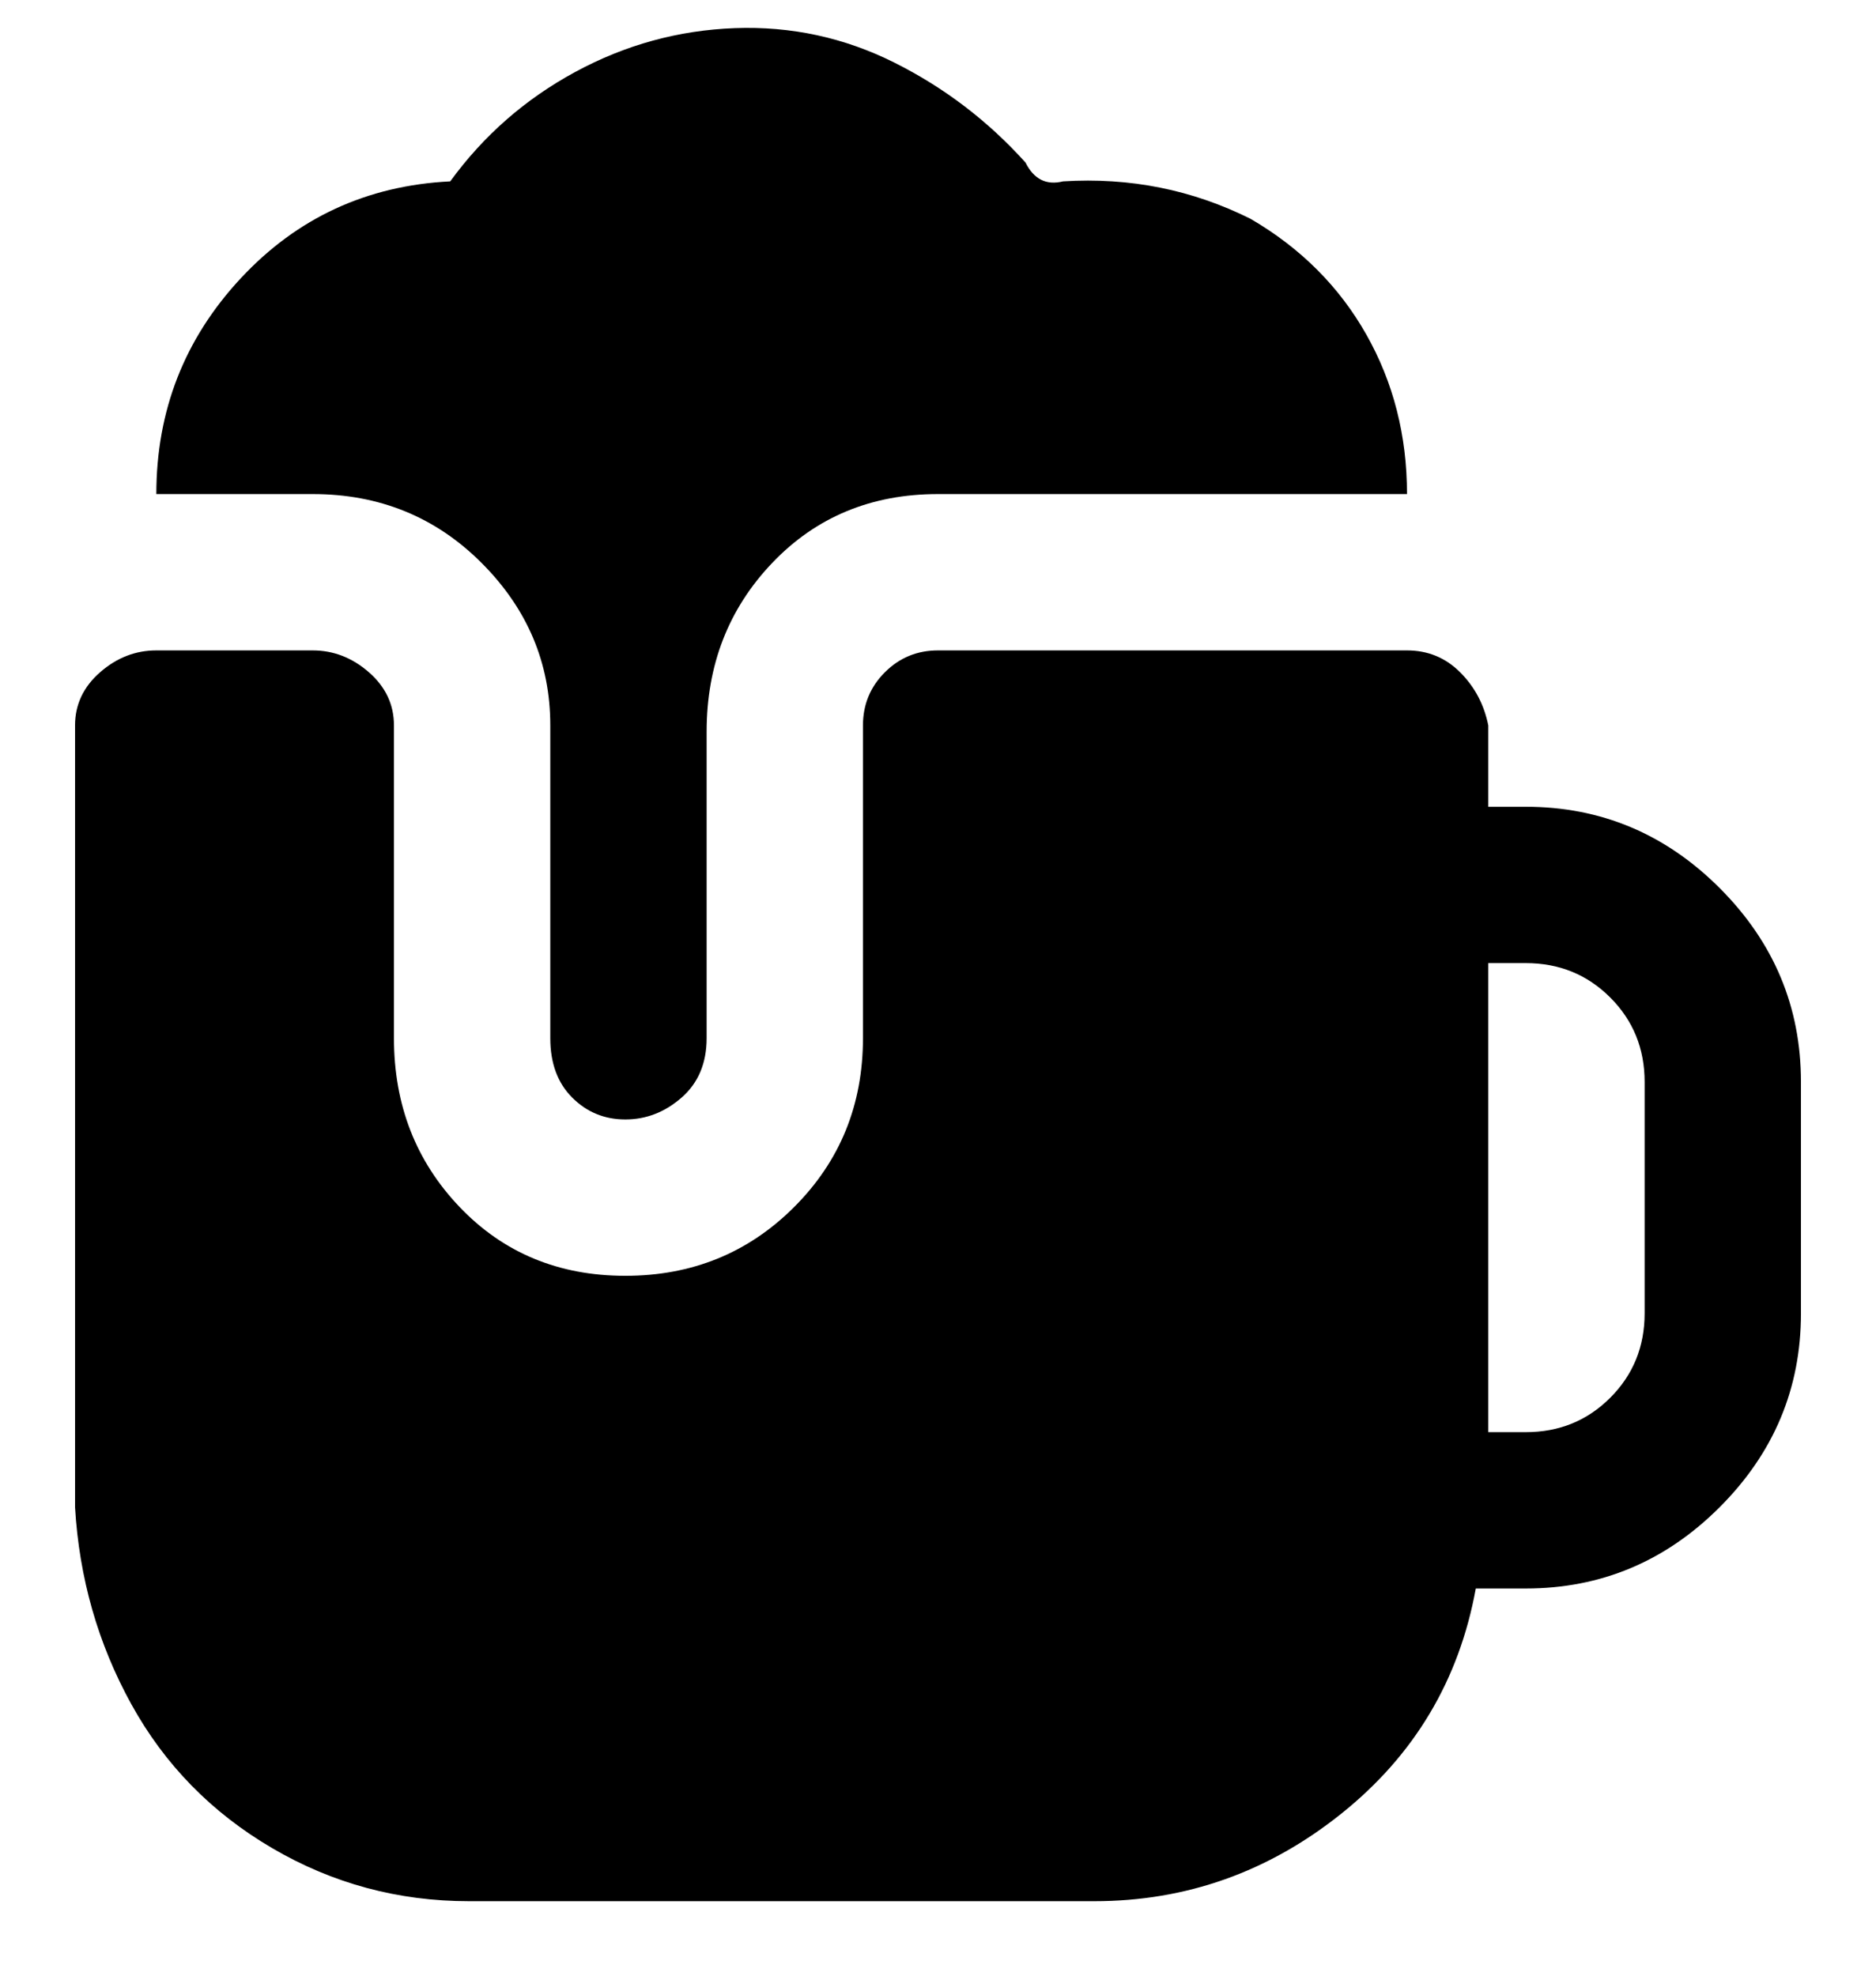 <svg viewBox="0 0 300 316" xmlns="http://www.w3.org/2000/svg"><path d="M50 79H25q0-20 13.5-34.5T72 29q8-11 20-17.5t25.5-7Q131 4 143 10t21 16q2 4 6 3 16-1 30 6 12 7 18.5 18.5T225 79h-75q-16 0-26.5 11T113 117v49q0 6-4 9.5t-9 3.5q-5 0-8.5-3.5T88 166v-50q0-15-11-26T50 79zm238 94v37q0 18-13 31t-31 13h-8q-4 22-21.5 36T175 304H75q-17 0-31.5-8.5t-22.5-23Q13 258 12 241V116q0-5 4-8.5t9-3.5h25q5 0 9 3.5t4 8.5v50q0 16 10.5 27t26.5 11q16 0 27-11t11-27v-50q0-5 3.5-8.5t8.5-3.5h75q5 0 8.5 3.5t4.5 8.5v13h6q18 0 31 13t13 31zm-25 0q0-8-5.5-13.5T244 154h-6v75h6q8 0 13.5-5.5T263 210v-37z"/></svg>